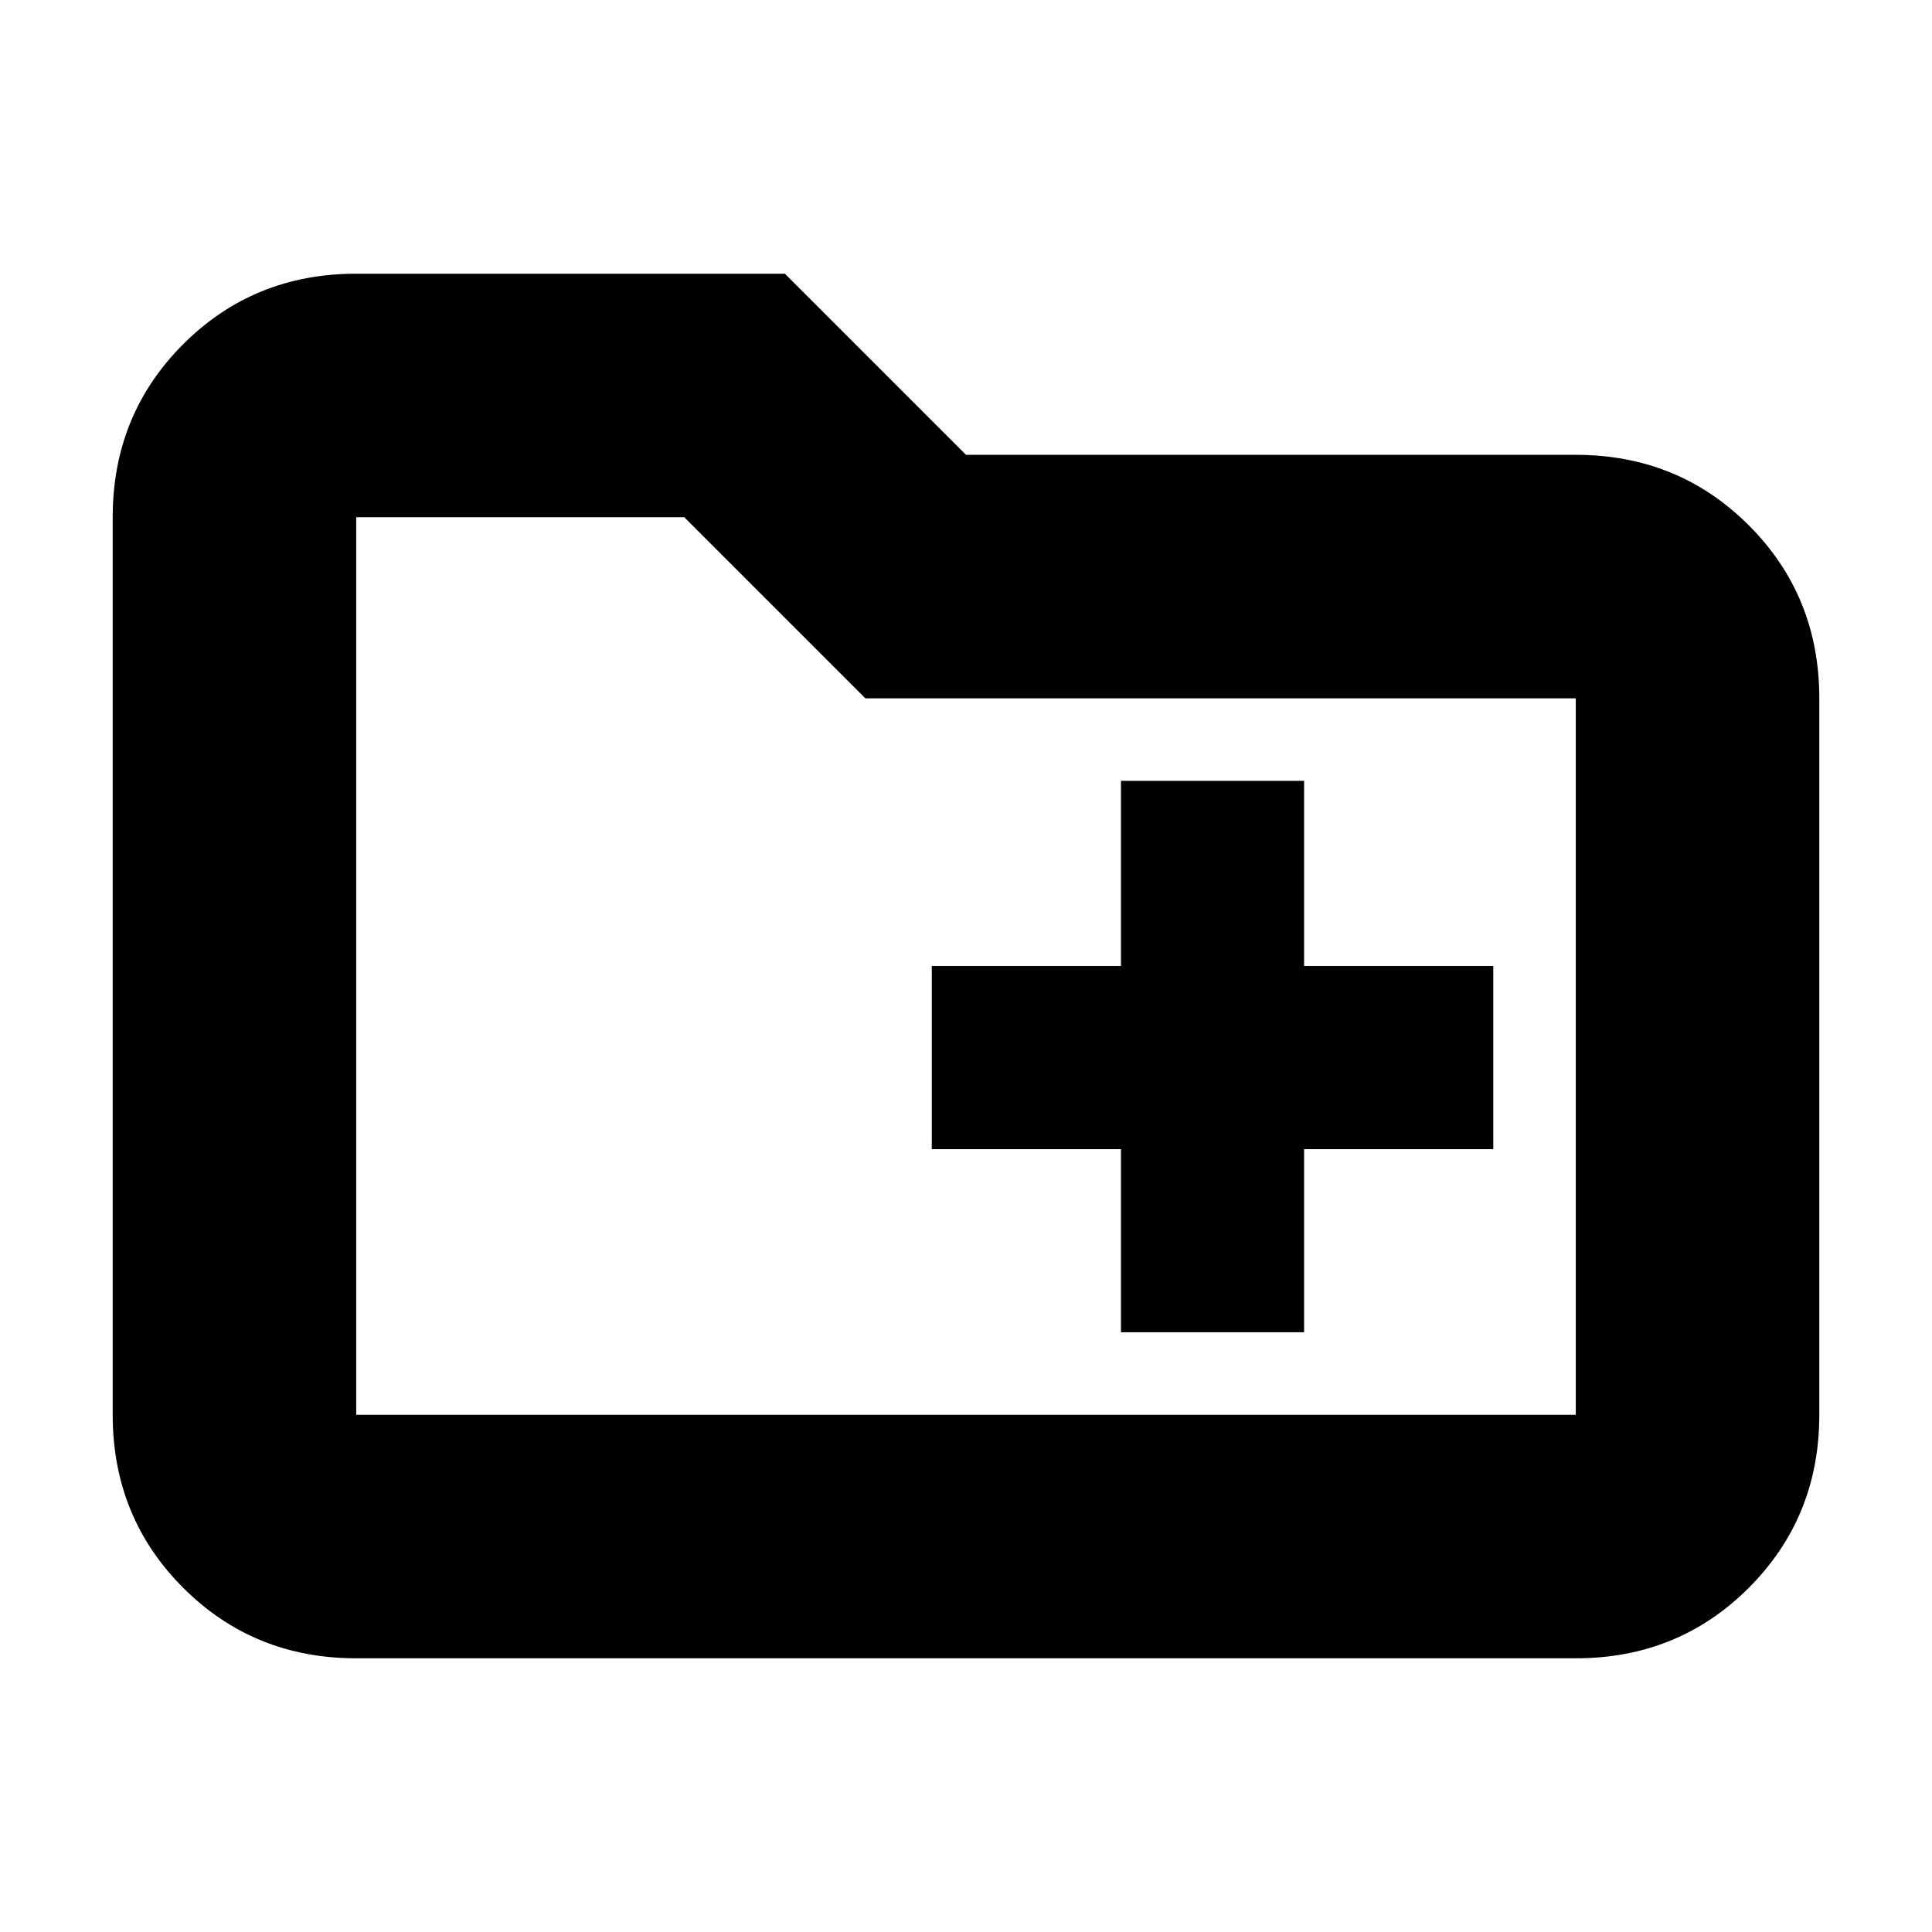 <svg xmlns="http://www.w3.org/2000/svg" height="24" viewBox="0 -960 960 960" width="24"><path d="M557-298h91v-91h94v-91h-94v-92h-91v92h-94v91h94v91ZM177-136q-50.94 0-85.97-35.03T56-257v-446q0-50.94 35.03-85.97T177-824h213l90 90h303q50.94 0 85.97 35.03T904-613v356q0 50.94-35.03 85.97T783-136H177Zm0-121h606v-356H430l-90-90H177v446Zm0 0v-446 446Z"/></svg>